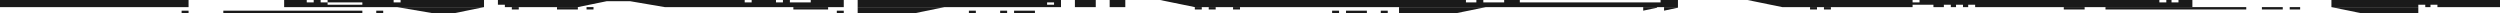 <svg width="1918" height="10" viewBox="0 0 1918 10" fill="none" xmlns="http://www.w3.org/2000/svg">
<path d="M1394 5.455L1394 7.273L1388.67 7.273L1388.67 5.455L1394 5.455Z" fill="#1A1A1A"/>
<path d="M1027.33 8.182L1027.33 10L1022 10L1022 8.182L1027.33 8.182Z" fill="#1A1A1A"/>
<path d="M772.667 8.182L772.667 10L767.333 10L767.333 8.182L772.667 8.182Z" fill="#1A1A1A"/>
<path d="M748.667 8.182L748.667 10L743.333 10L743.333 8.182L748.667 8.182Z" fill="#1A1A1A"/>
<path d="M398 5.455L398 7.273L392.667 7.273L392.667 5.455L398 5.455Z" fill="#1A1A1A"/>
<path d="M455.333 5.455L455.333 7.273L450 7.273L450 5.455L455.333 5.455Z" fill="#1A1A1A"/>
<path d="M647.333 8.182L647.333 10L642 10L642 8.182L647.333 8.182Z" fill="#1A1A1A"/>
<path d="M294 8.182L294 10L288.667 10L288.667 8.182L294 8.182Z" fill="#1A1A1A"/>
<path d="M144.667 8.182L144.667 10L139.333 10L139.333 8.182L144.667 8.182Z" fill="#1A1A1A"/>
<path d="M278 8.182L278 10L171.333 10L171.333 8.182L278 8.182Z" fill="#1A1A1A"/>
<path d="M635.333 5.455L635.333 7.273L608.667 7.273L608.667 5.455L635.333 5.455Z" fill="#1A1A1A"/>
<path d="M922 5.455L922 7.273L916.667 7.273L916.667 5.455L922 5.455Z" fill="#1A1A1A"/>
<path d="M932.667 5.455L932.667 7.273L927.333 7.273L927.333 5.455L932.667 5.455Z" fill="#1A1A1A"/>
<path d="M951.333 5.455L951.333 7.273L946 7.273L946 5.455L951.333 5.455Z" fill="#1A1A1A"/>
<path d="M1048.67 8.182L1048.67 10L1032.67 10L1032.67 8.182L1048.67 8.182Z" fill="#1A1A1A"/>
<path d="M794 8.182L794 10L778 10L778 8.182L794 8.182Z" fill="#1A1A1A"/>
<path d="M443.333 5.455L443.333 7.273L427.333 7.273L427.333 5.455L443.333 5.455Z" fill="#1A1A1A"/>
<path d="M1404.67 5.455L1404.67 7.273L1399.33 7.273L1399.33 5.455L1404.67 5.455Z" fill="#1A1A1A"/>
<path d="M1599.33 5.455L1599.33 7.273L1583.33 7.273L1583.33 5.455L1599.33 5.455Z" fill="#1A1A1A"/>
<path d="M1751.33 5.455L1751.33 7.273L1735.33 7.273L1735.33 5.455L1751.33 5.455Z" fill="#1A1A1A"/>
<path d="M1764.67 5.455L1764.67 7.273L1756.67 7.273L1756.67 5.455L1764.67 5.455Z" fill="#1A1A1A"/>
<path d="M1064.67 8.182L1064.67 10L1059.33 10L1059.33 8.182L1064.67 8.182Z" fill="#1A1A1A"/>
<path d="M1723.33 5.455L1723.33 7.273L1615.33 7.273L1615.33 5.455L1723.33 5.455Z" fill="#1A1A1A"/>
<path d="M1140 5.455L1073.33 5.455L1073.33 10L1117.78 10L1140 5.455Z" fill="#1A1A1A"/>
<path d="M724.667 5.455L658 5.455L658 10L702.444 10L724.667 5.455Z" fill="#1A1A1A"/>
<path d="M371.333 5.455L304.667 5.455L331.333 10L349.111 10L371.333 5.455Z" fill="#1A1A1A"/>
<path d="M1788.67 5.455L1855.33 5.455L1855.33 10L1810.89 10L1788.67 5.455Z" fill="#1A1A1A"/>
<path d="M1271.33 5.455L1260.67 5.455L1260.67 8.182L1271.33 5.909L1271.33 5.455Z" fill="#1A1A1A"/>
<path d="M1287.33 5.455L1276.67 5.455L1276.67 8.182L1287.33 5.909L1287.33 5.455Z" fill="#1A1A1A"/>
<path fill-rule="evenodd" clip-rule="evenodd" d="M510 5.455L1918 5.455L1918 0L1788.67 0L1788.67 5.455L1682 5.455L1682 0L1671.33 0L1671.33 1.818L1666 1.818L1666 0L1662 0L1662 1.818L1656.67 1.818L1656.67 0L1472.67 9.67162e-05L1472.67 1.818L1467.33 1.818L1467.33 9.63669e-05L1340.67 8.80703e-05L1367.33 5.455L1287.33 5.455L1287.33 8.45771e-05L1166 7.85372e-05L1154 7.58439e-05L1154 1.818L1138 1.818L1138 7.47959e-05L1132.67 7.44466e-05L1132.67 1.818L1124.67 1.818L1124.67 7.39226e-05L890 5.85522e-05L916.667 5.455L863.333 5.455L863.333 5.68056e-05L851.333 5.60196e-05L851.333 5.455L840.667 5.455L840.667 5.53209e-05L824.667 5.42729e-05L824.667 5.455L814 5.455L814 5.35743e-05L658 4.33565e-05L658 5.455L647.333 5.455L647.333 4.26578e-05L622 4.09985e-05L622 1.818L606 1.818L606 3.99505e-05L600.667 3.96012e-05L600.667 1.818L595.333 1.818L595.333 3.92519e-05L576.667 3.80292e-05L576.667 1.818L571.333 1.818L571.333 3.76799e-05L382 2.52788e-05L382 3.636L387.333 3.636L387.333 5.455L371.333 5.455L371.333 2.45801e-05L307.333 2.03882e-05L307.333 1.818L302 1.818L302 2.00389e-05L251.333 1.67203e-05L251.333 1.818L246 1.818L246 1.63709e-05L240.667 1.60216e-05L240.667 1.818L235.333 1.818L235.333 1.56723e-05L218 1.4537e-05L218 5.454L144.667 5.454L144.667 9.73372e-06L-2 2.03456e-06L-2 5.454L510 5.455ZM510 5.455L483.333 0.909L465.556 0.909L443.333 5.455L510 5.455ZM251.333 1.818L251.333 3.636L278 3.636L278 1.818L251.333 1.818ZM1166 7.85372e-05L1274 8.75184e-05L1274 1.818L1166 1.818L1166 7.85372e-05ZM1483.33 3.636L1483.33 5.455L1467.33 5.455L1467.33 3.636L1483.33 3.636ZM1870 5.455L1870 3.636L1864.67 3.636L1864.67 5.455L1870 5.455ZM1860.67 3.636L1860.67 5.455L1855.33 5.455L1855.33 3.636L1860.67 3.636ZM1506 3.636L1506 5.455L1500.67 5.455L1500.67 3.636L1506 3.636ZM1496.67 5.455L1496.67 3.636L1491.33 3.636L1491.33 5.455L1496.67 5.455ZM808.667 3.636L808.667 1.818L803.333 1.818L803.333 3.636L808.667 3.636ZM1515.33 5.455L1515.33 3.636L1510 3.636L1510 5.455L1515.33 5.455Z" fill="#1A1A1A"/>
</svg>
